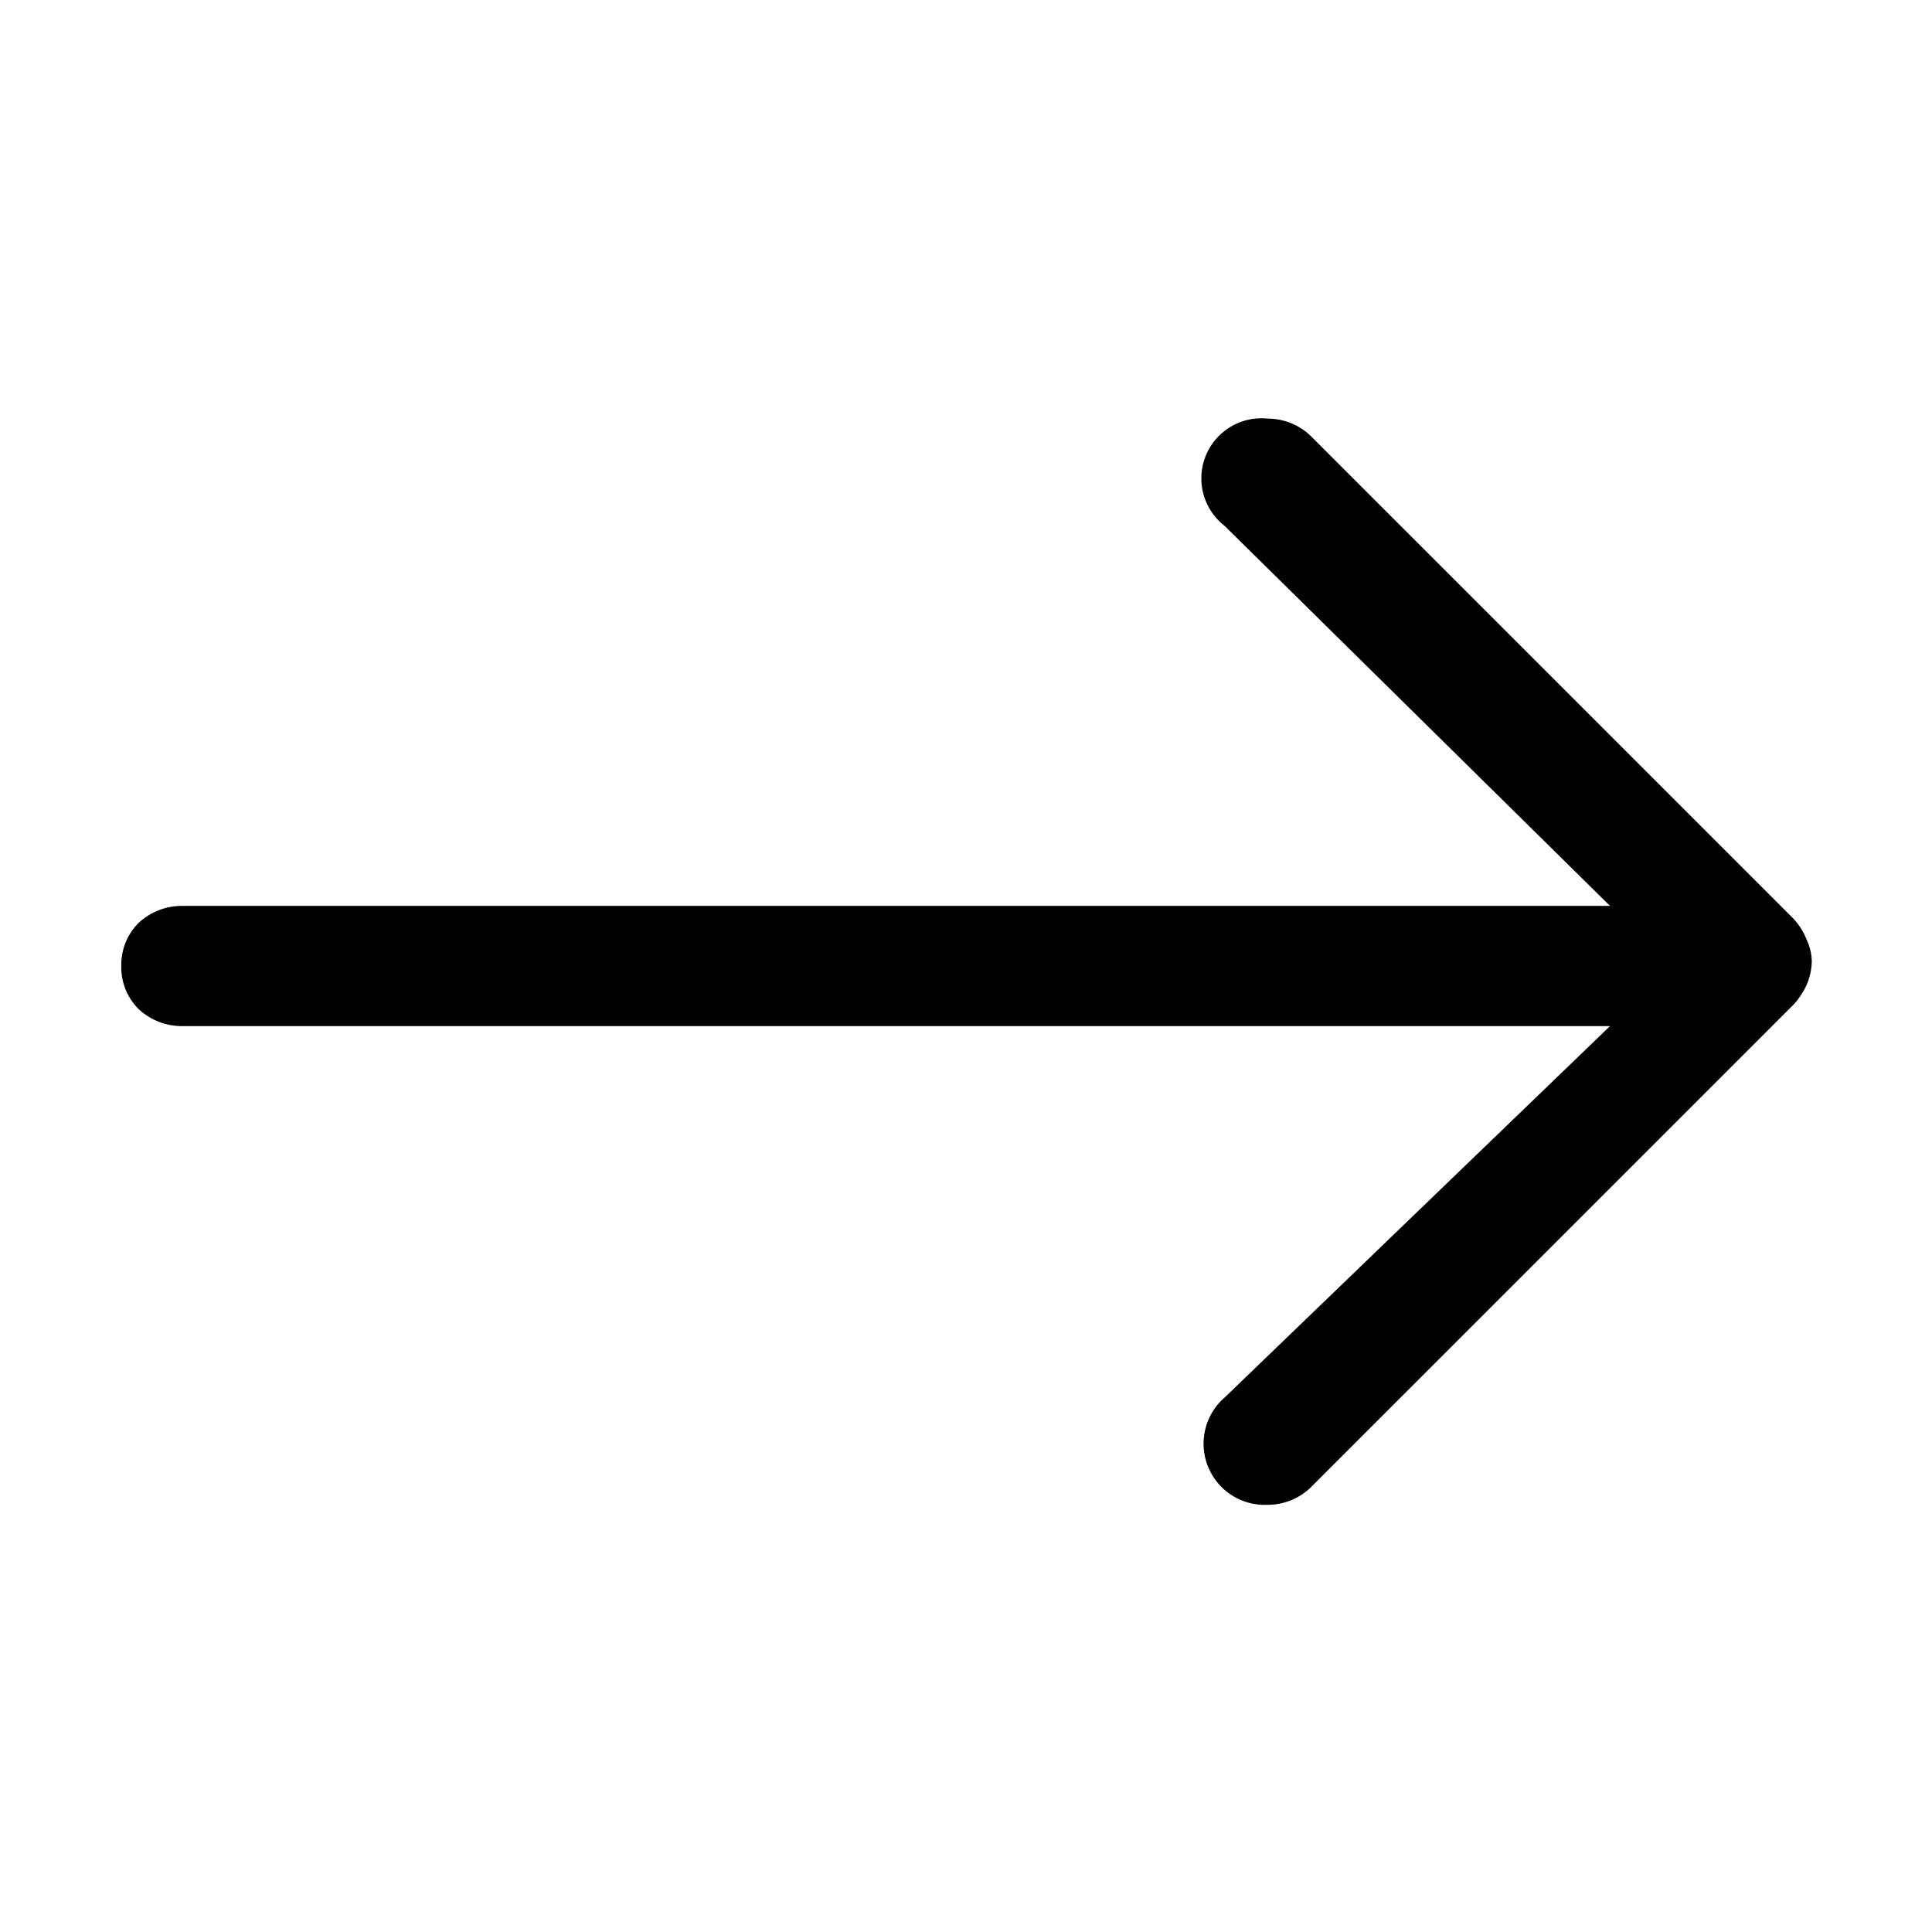 <svg id="Layer_1" data-name="Layer 1" xmlns="http://www.w3.org/2000/svg" viewBox="0 0 18 18"><defs><style>.cls-1{fill-rule:evenodd;}</style></defs><path class="cls-1" d="M1.13,9a.55.55,0,0,1,.16-.4.59.59,0,0,1,.4-.16H15L11.41,4.9a.56.56,0,0,1,.4-1,.58.58,0,0,1,.4.16l4.5,4.5a.62.62,0,0,1,.12.19.5.5,0,0,1,.05.21.59.59,0,0,1-.05.22.71.71,0,0,1-.12.18l-4.5,4.5a.58.58,0,0,1-.4.16.57.57,0,0,1-.4-1L15,9.56H1.69a.59.59,0,0,1-.4-.16A.55.55,0,0,1,1.13,9Z"/></svg>